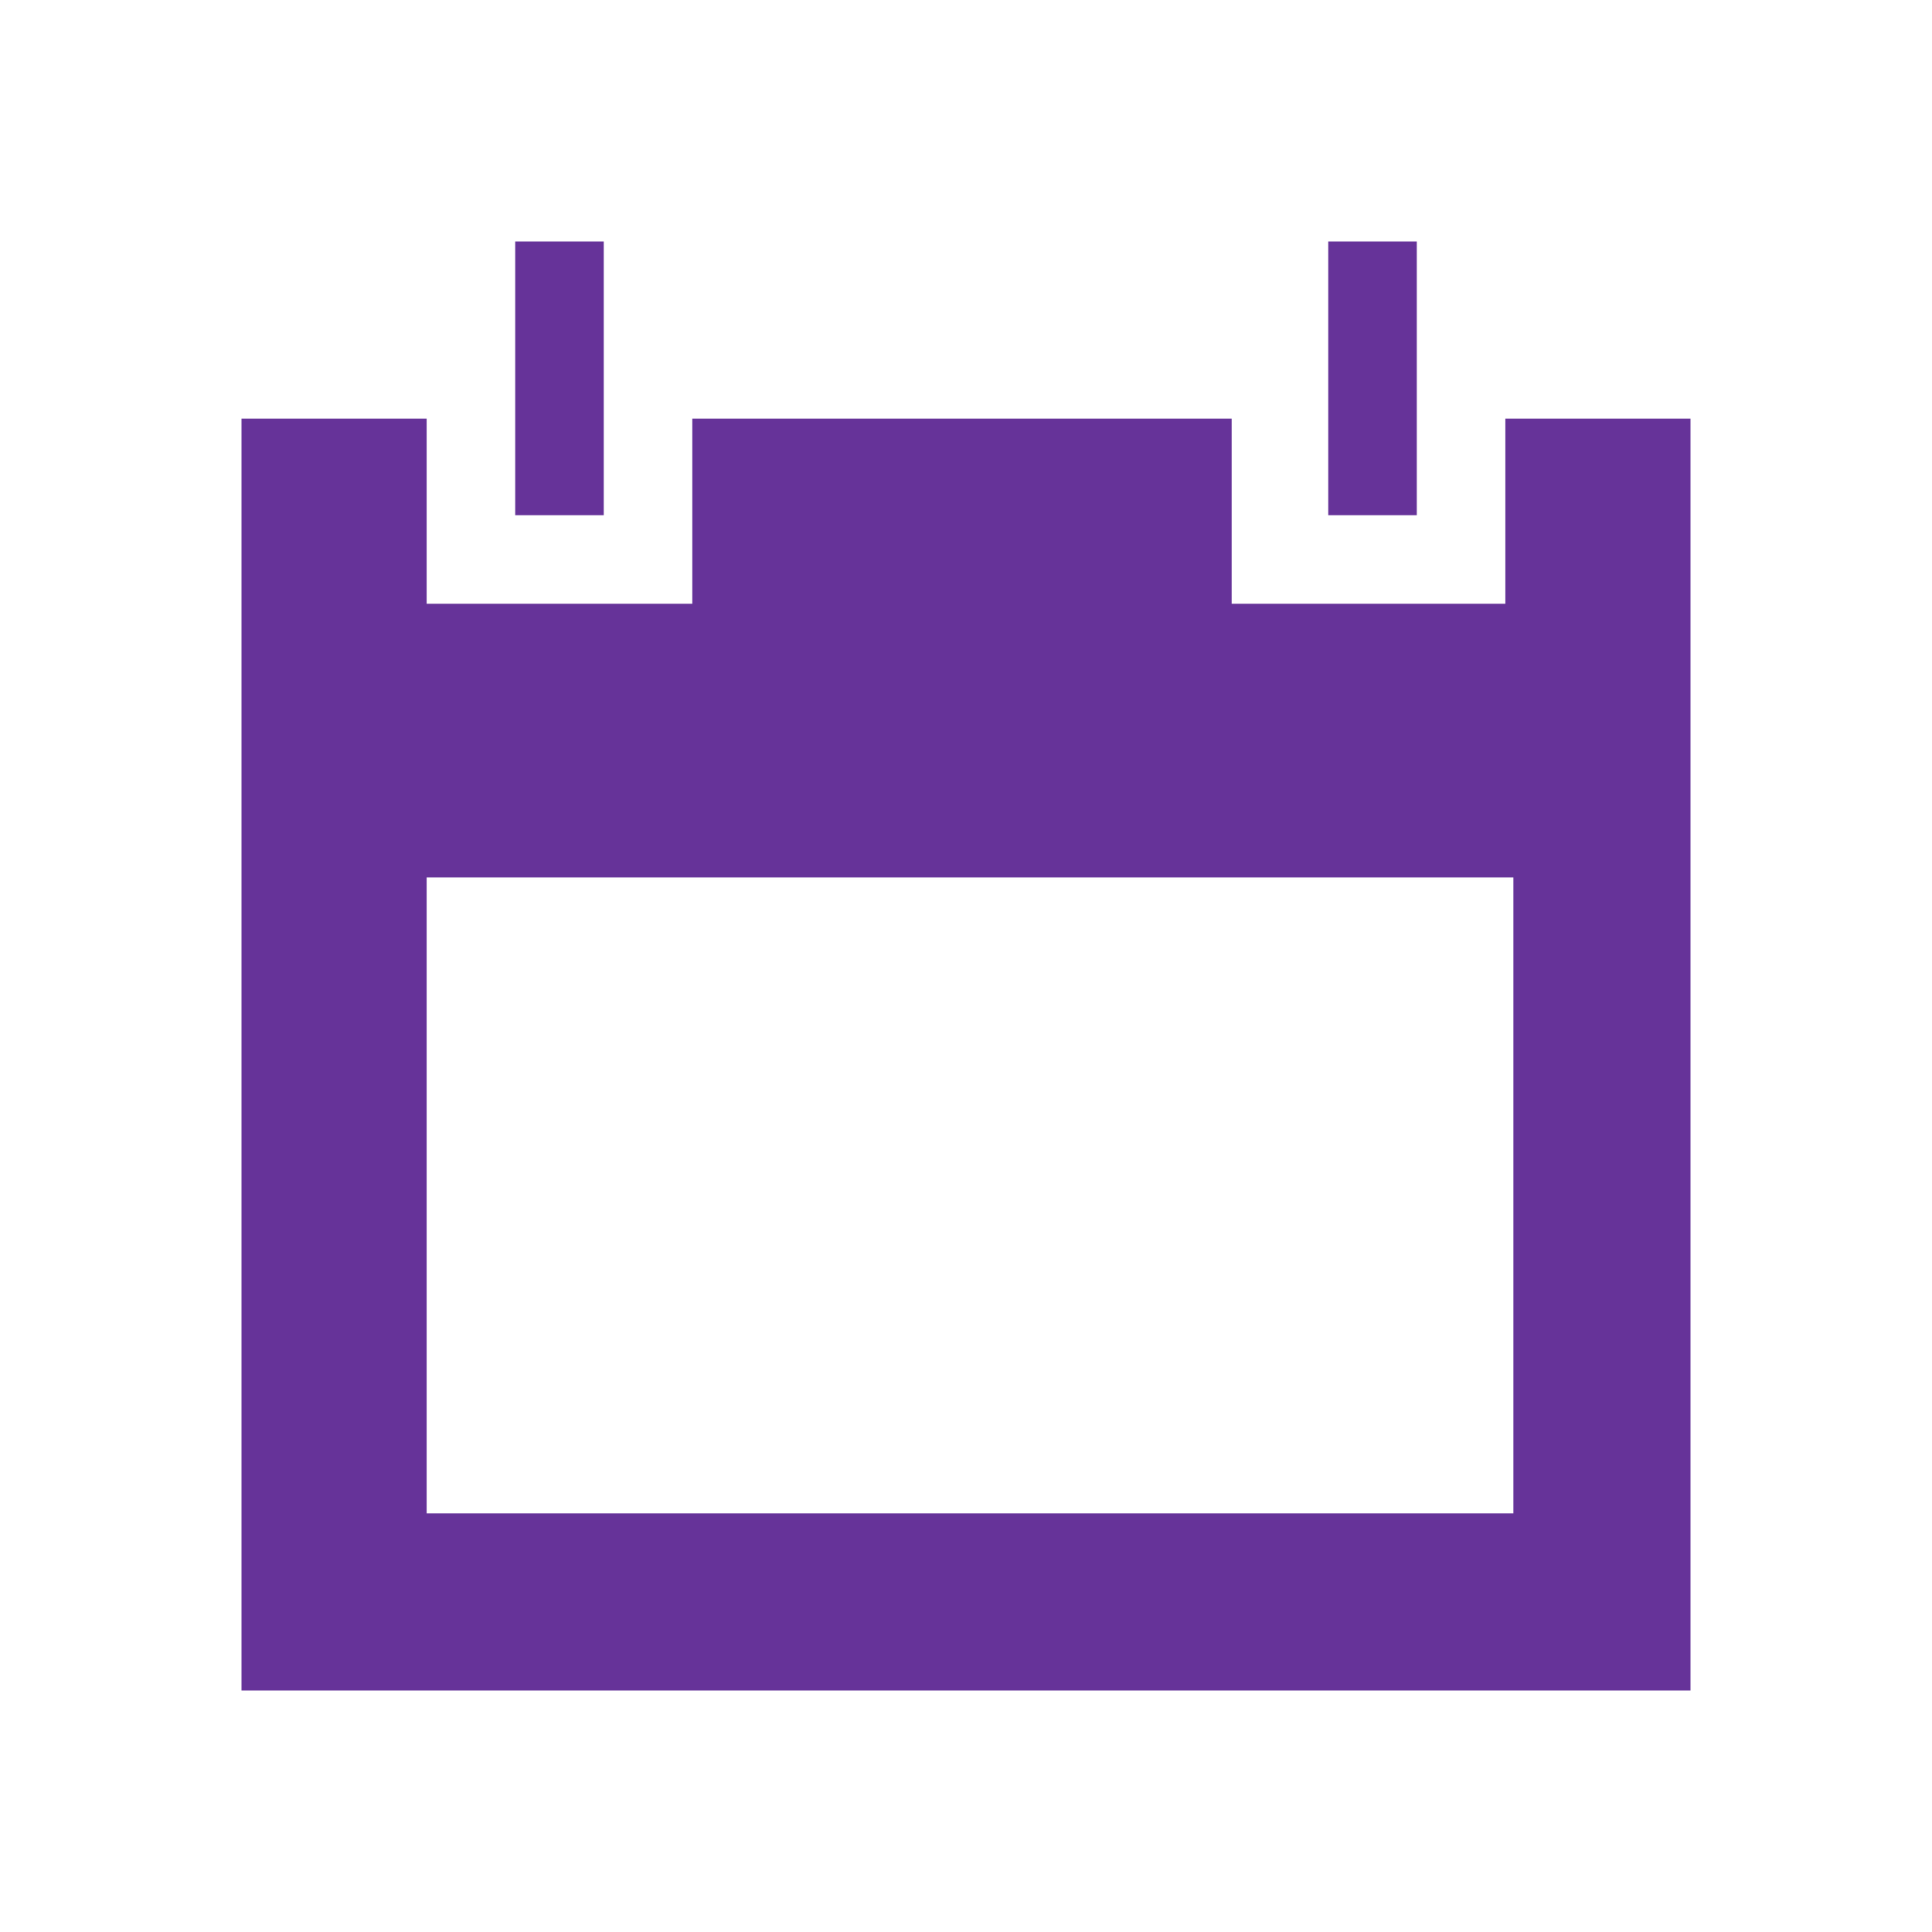 <?xml version="1.0" encoding="utf-8"?>
<!-- Generator: Adobe Illustrator 20.1.0, SVG Export Plug-In . SVG Version: 6.00 Build 0)  -->
<svg version="1.1" id="Capa_1" xmlns="http://www.w3.org/2000/svg" xmlns:xlink="http://www.w3.org/1999/xlink" x="0px" y="0px"
	 viewBox="0 0 24 24" style="enable-background:new 0 0 24 24;" xml:space="preserve">
<style type="text/css">
	.st0{fill:#663399;}
</style>
<g id="icons_x2F_calendar">
	<path id="calendar" class="st0" d="M21,5.2h-2.3v2.3h-3.4V5.2H8.6v2.3H5.3V5.2H3V7v14h16h2V5.2z M18.8,18.8H5.3v-7.9h13.5V18.8z
		 M7.5,3H6.4v3.4h1.1V3z M17.6,3h-1.1v3.4h1.1V3z"/>
</g>
</svg>
